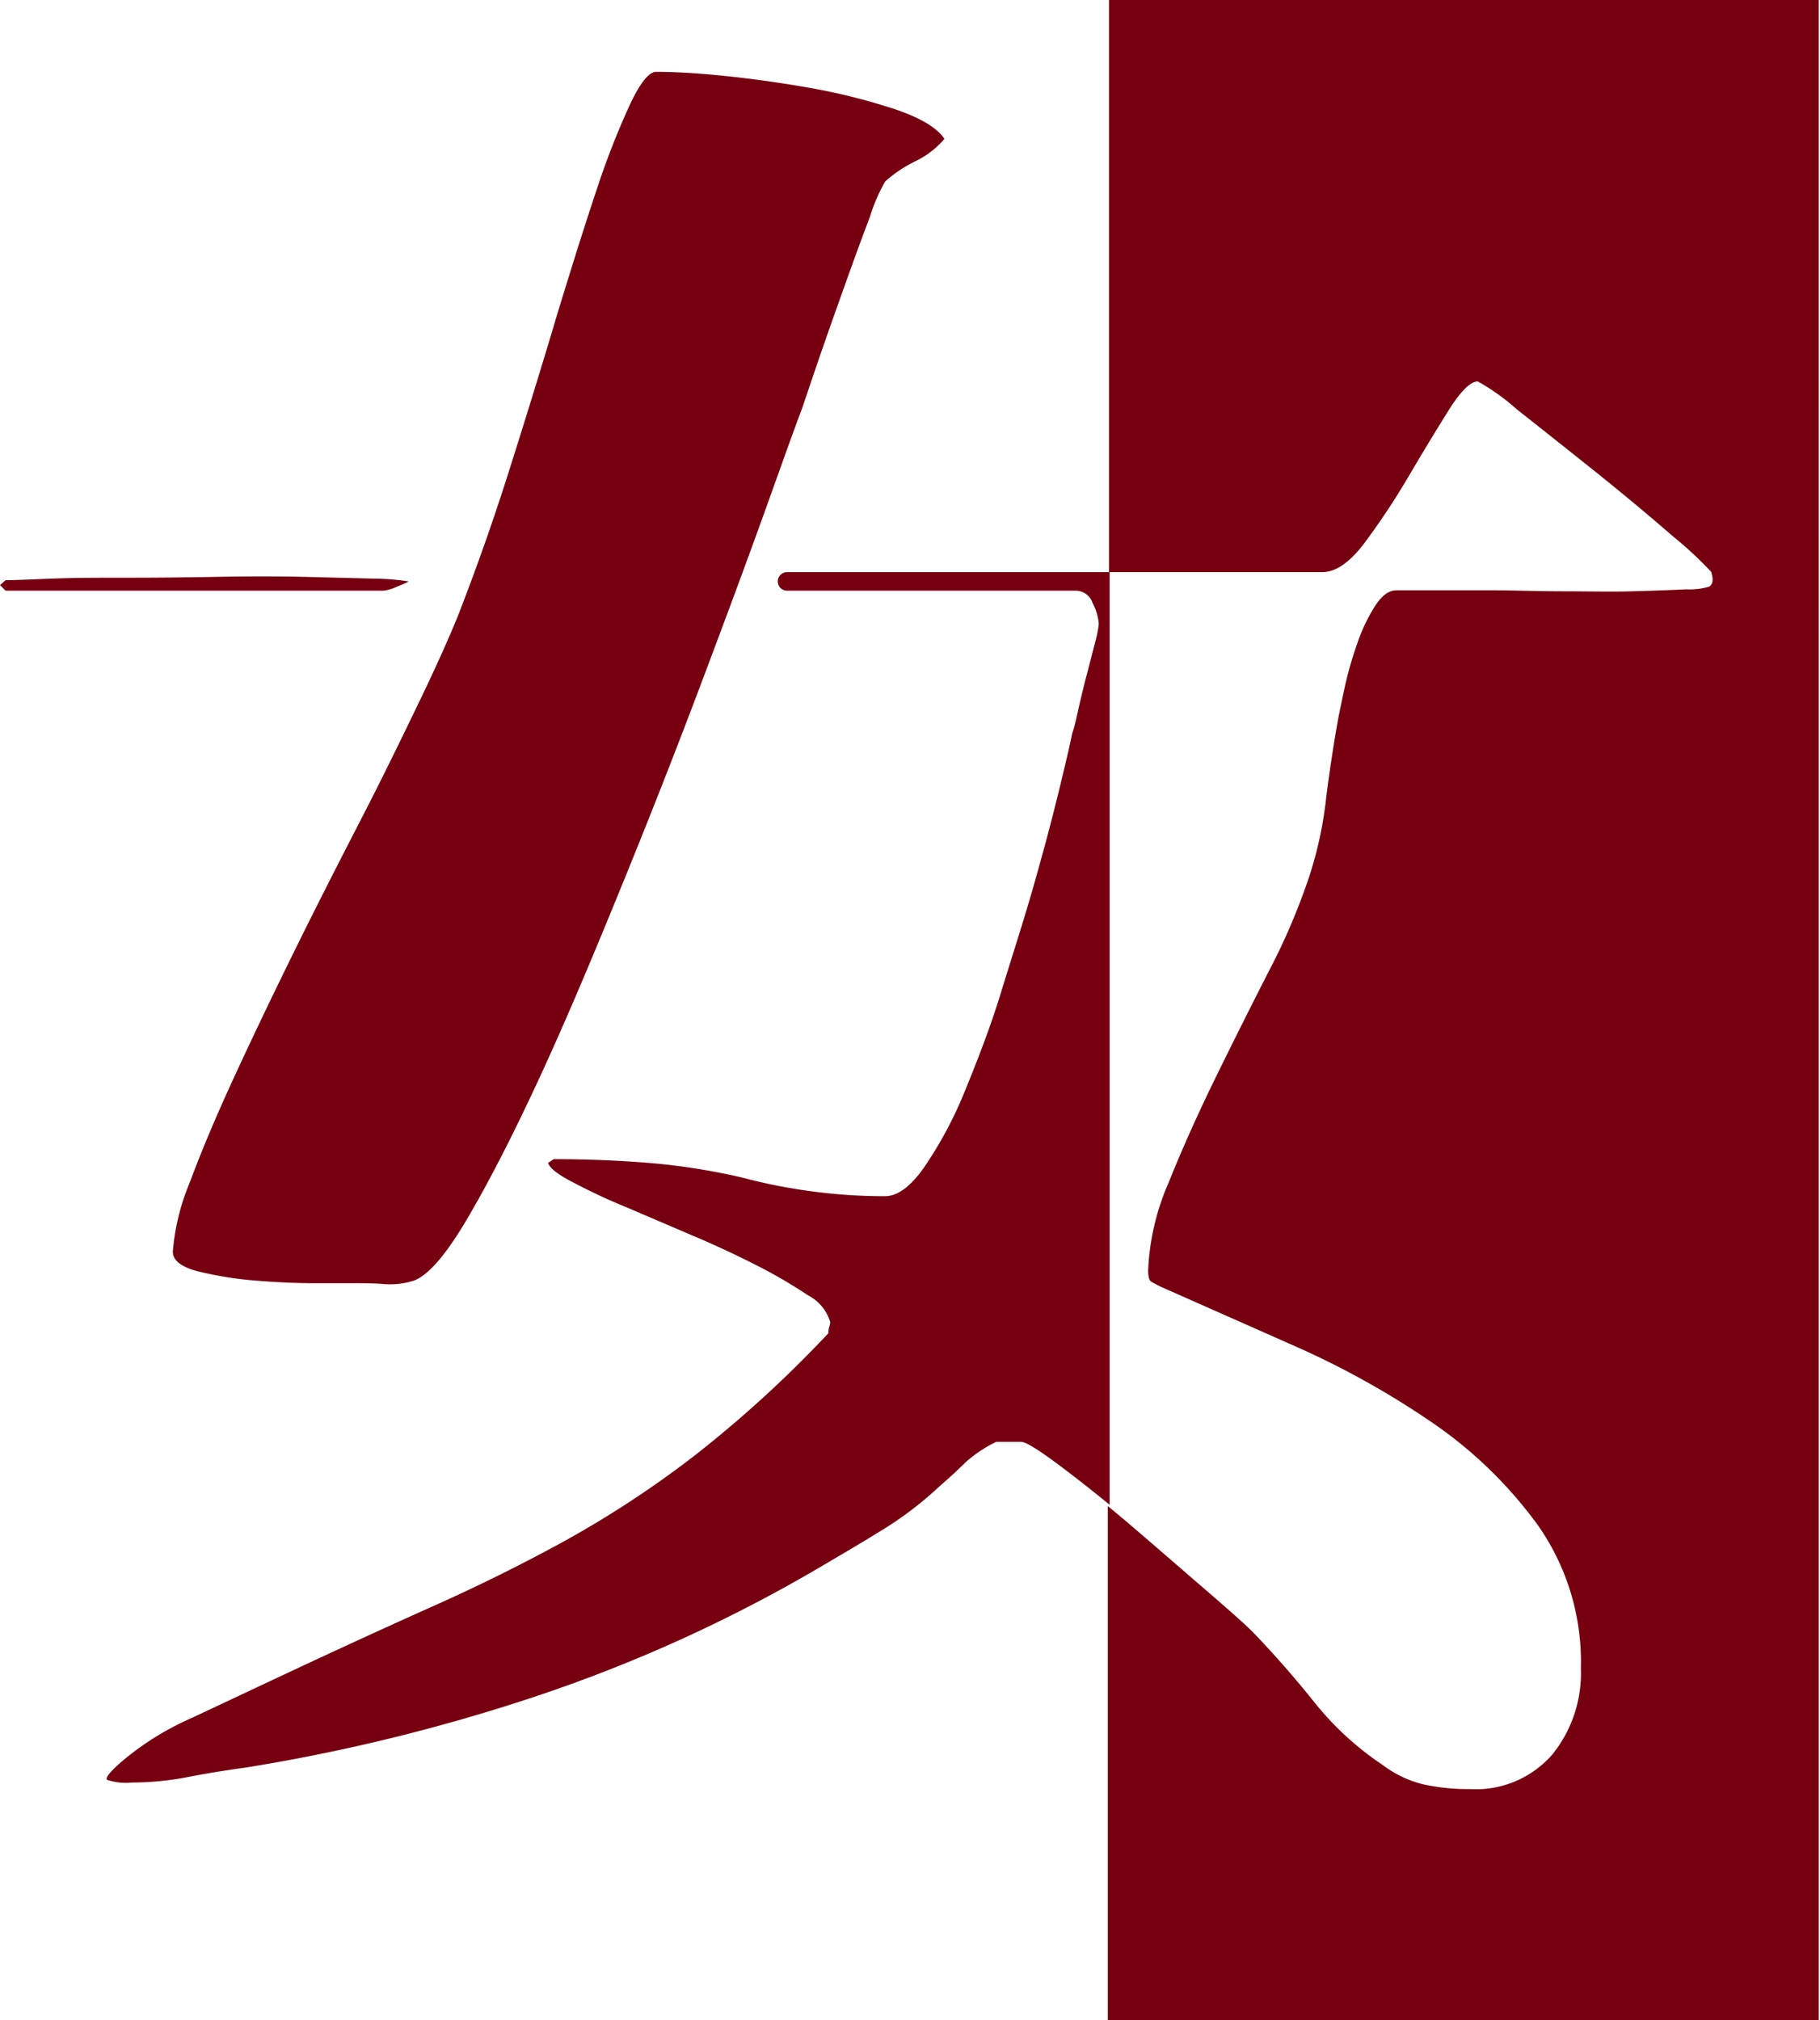 <svg xmlns="http://www.w3.org/2000/svg" viewBox="0 0 147.42 163.65"><defs><style>.cls-1{fill:#770010;}</style></defs><title>5</title><g id="レイヤー_2" data-name="レイヤー 2"><g id="chapter-1"><g id="臆病な魔女"><g id="女"><path class="cls-1" d="M89.83,0V46.35H107.1q1.65,0,3.45-2.4a60.1,60.1,0,0,0,3.53-5.33c1.14-1.94,2.22-3.72,3.22-5.32s1.8-2.4,2.4-2.4a17.45,17.45,0,0,1,3.15,2.25q2.85,2.25,6.3,5c2.3,1.85,4.4,3.59,6.3,5.25a30.55,30.55,0,0,1,3.15,2.92q.3.9-.15,1.2a5.48,5.48,0,0,1-1.87.22c-1.16.06-2.61.11-4.36.16s-3.62,0-5.62,0-3.93-.08-5.77-.08H113.1c-.6,0-1.18.43-1.72,1.27a13.92,13.92,0,0,0-1.43,3,30.91,30.91,0,0,0-1,3.45c-.25,1.16-.42,2-.52,2.48-.4,2.2-.73,4.38-1,6.52A31.57,31.57,0,0,1,106.05,71a52.15,52.15,0,0,1-3.22,7.57q-2.19,4.28-4.36,8.71t-3.82,8.54A19.8,19.8,0,0,0,93,102.9c0,.5.08.8.22.9s.43.25.83.45l11,4.87a69.11,69.11,0,0,1,11,6.15,34.94,34.94,0,0,1,8.55,8.33,19.26,19.26,0,0,1,3.45,11.55,10.48,10.48,0,0,1-2.33,7,8.21,8.21,0,0,1-6.67,2.78,17,17,0,0,1-3.75-.38,9,9,0,0,1-3.3-1.57,24.42,24.42,0,0,1-5.55-5.1q-2.4-3-5-5.7c-.5-.5-1.7-1.58-3.6-3.22s-3.9-3.38-6-5.18c-.72-.62-1.43-1.21-2.12-1.78v41.68h57.59V0Z"/><path class="cls-1" d="M24,76.73q-2.7,5.47-4.95,10.34t-3.67,8.7A18.18,18.18,0,0,0,14,101.4c0,.7.67,1.23,2,1.58a29.59,29.59,0,0,0,4.58.75c1.7.14,3.35.22,4.95.22h3.15c.8,0,1.6,0,2.4.07a6.39,6.39,0,0,0,2.25-.22c1.2-.3,2.72-2,4.58-5.18s3.84-7.07,6-11.77S48.22,77,50.47,71.48s4.36-10.9,6.3-16.05,3.65-9.75,5.11-13.81S64.35,34.7,65,33c.2-.6.62-1.85,1.27-3.75s1.36-3.9,2.11-6,1.44-4,2.09-5.7A13.78,13.78,0,0,1,71.7,14.7a10.65,10.65,0,0,1,2.47-1.65,7.15,7.15,0,0,0,2.33-1.8q-.9-1.35-4-2.4a49.65,49.65,0,0,0-6.9-1.73c-2.5-.44-4.9-.77-7.2-1s-4.05-.3-5.25-.3c-.6,0-1.33.93-2.18,2.77A64.44,64.44,0,0,0,48.45,15q-1.2,3.6-2.25,7c-.7,2.25-1.15,3.72-1.35,4.42q-1.8,6-3.68,11.92T37.05,50c-.7,1.7-1.72,4-3.08,6.82s-2.9,6-4.64,9.38S25.8,73.08,24,76.73Z"/><path class="cls-1" d="M32.1,47.55q.75-.3,1-.45a20.31,20.31,0,0,0-2.93-.23l-5.55-.14q-3.23-.07-7,0t-7.2.07c-2.3,0-4.35,0-6.15.07S1.25,47,.45,47L0,47.4l.45.45h30.6A3.44,3.44,0,0,0,32.1,47.55Z"/><path class="cls-1" d="M63.75,46.35a.75.75,0,0,0,0,1.5h23.4a1.45,1.45,0,0,1,1.35,1A4.27,4.27,0,0,1,89,50.55a9,9,0,0,1-.3,1.5c-.2.8-.43,1.68-.68,2.63s-.47,1.87-.67,2.77S87,59,86.85,59.4c-.2,1-.58,2.62-1.13,4.87s-1.22,4.76-2,7.5S82,77.4,81.08,80.4s-2,5.73-3,8.17a32.68,32.68,0,0,1-3.23,6c-1.1,1.56-2.15,2.33-3.15,2.33a43.12,43.12,0,0,1-5.85-.38,44.14,44.14,0,0,1-5.7-1.12,52.7,52.7,0,0,0-7.65-1.2q-3.75-.3-7.65-.3l-.45.3c.1.4.75.93,2,1.57a47.25,47.25,0,0,0,4.27,2L56,100.05c1.9.8,3.67,1.63,5.32,2.47a41.58,41.58,0,0,1,4.13,2.41,3.62,3.62,0,0,1,1.8,2.17,1.36,1.36,0,0,1-.08.38,1.6,1.6,0,0,0-.07.52,95.68,95.68,0,0,1-10.95,10,83,83,0,0,1-10.27,6.75q-5.17,2.85-10.88,5.4t-13.05,6l-6.38,3a23.11,23.11,0,0,0-5.77,3.6c-.9.8-1.28,1.27-1.13,1.43a4.78,4.78,0,0,0,2,.22,24,24,0,0,0,4.57-.45c1.55-.3,3.08-.55,4.58-.75a149,149,0,0,0,23.78-5.85A120.69,120.69,0,0,0,66,127.2c1.7-1,3.42-2,5.17-3.08a29,29,0,0,0,4.88-3.67c.8-.7,1.52-1.35,2.17-2a10.69,10.69,0,0,1,2.48-1.65h2c.4,0,1.52.7,3.37,2.1q1.83,1.38,3.81,3V46.35Z"/></g></g></g></g></svg>